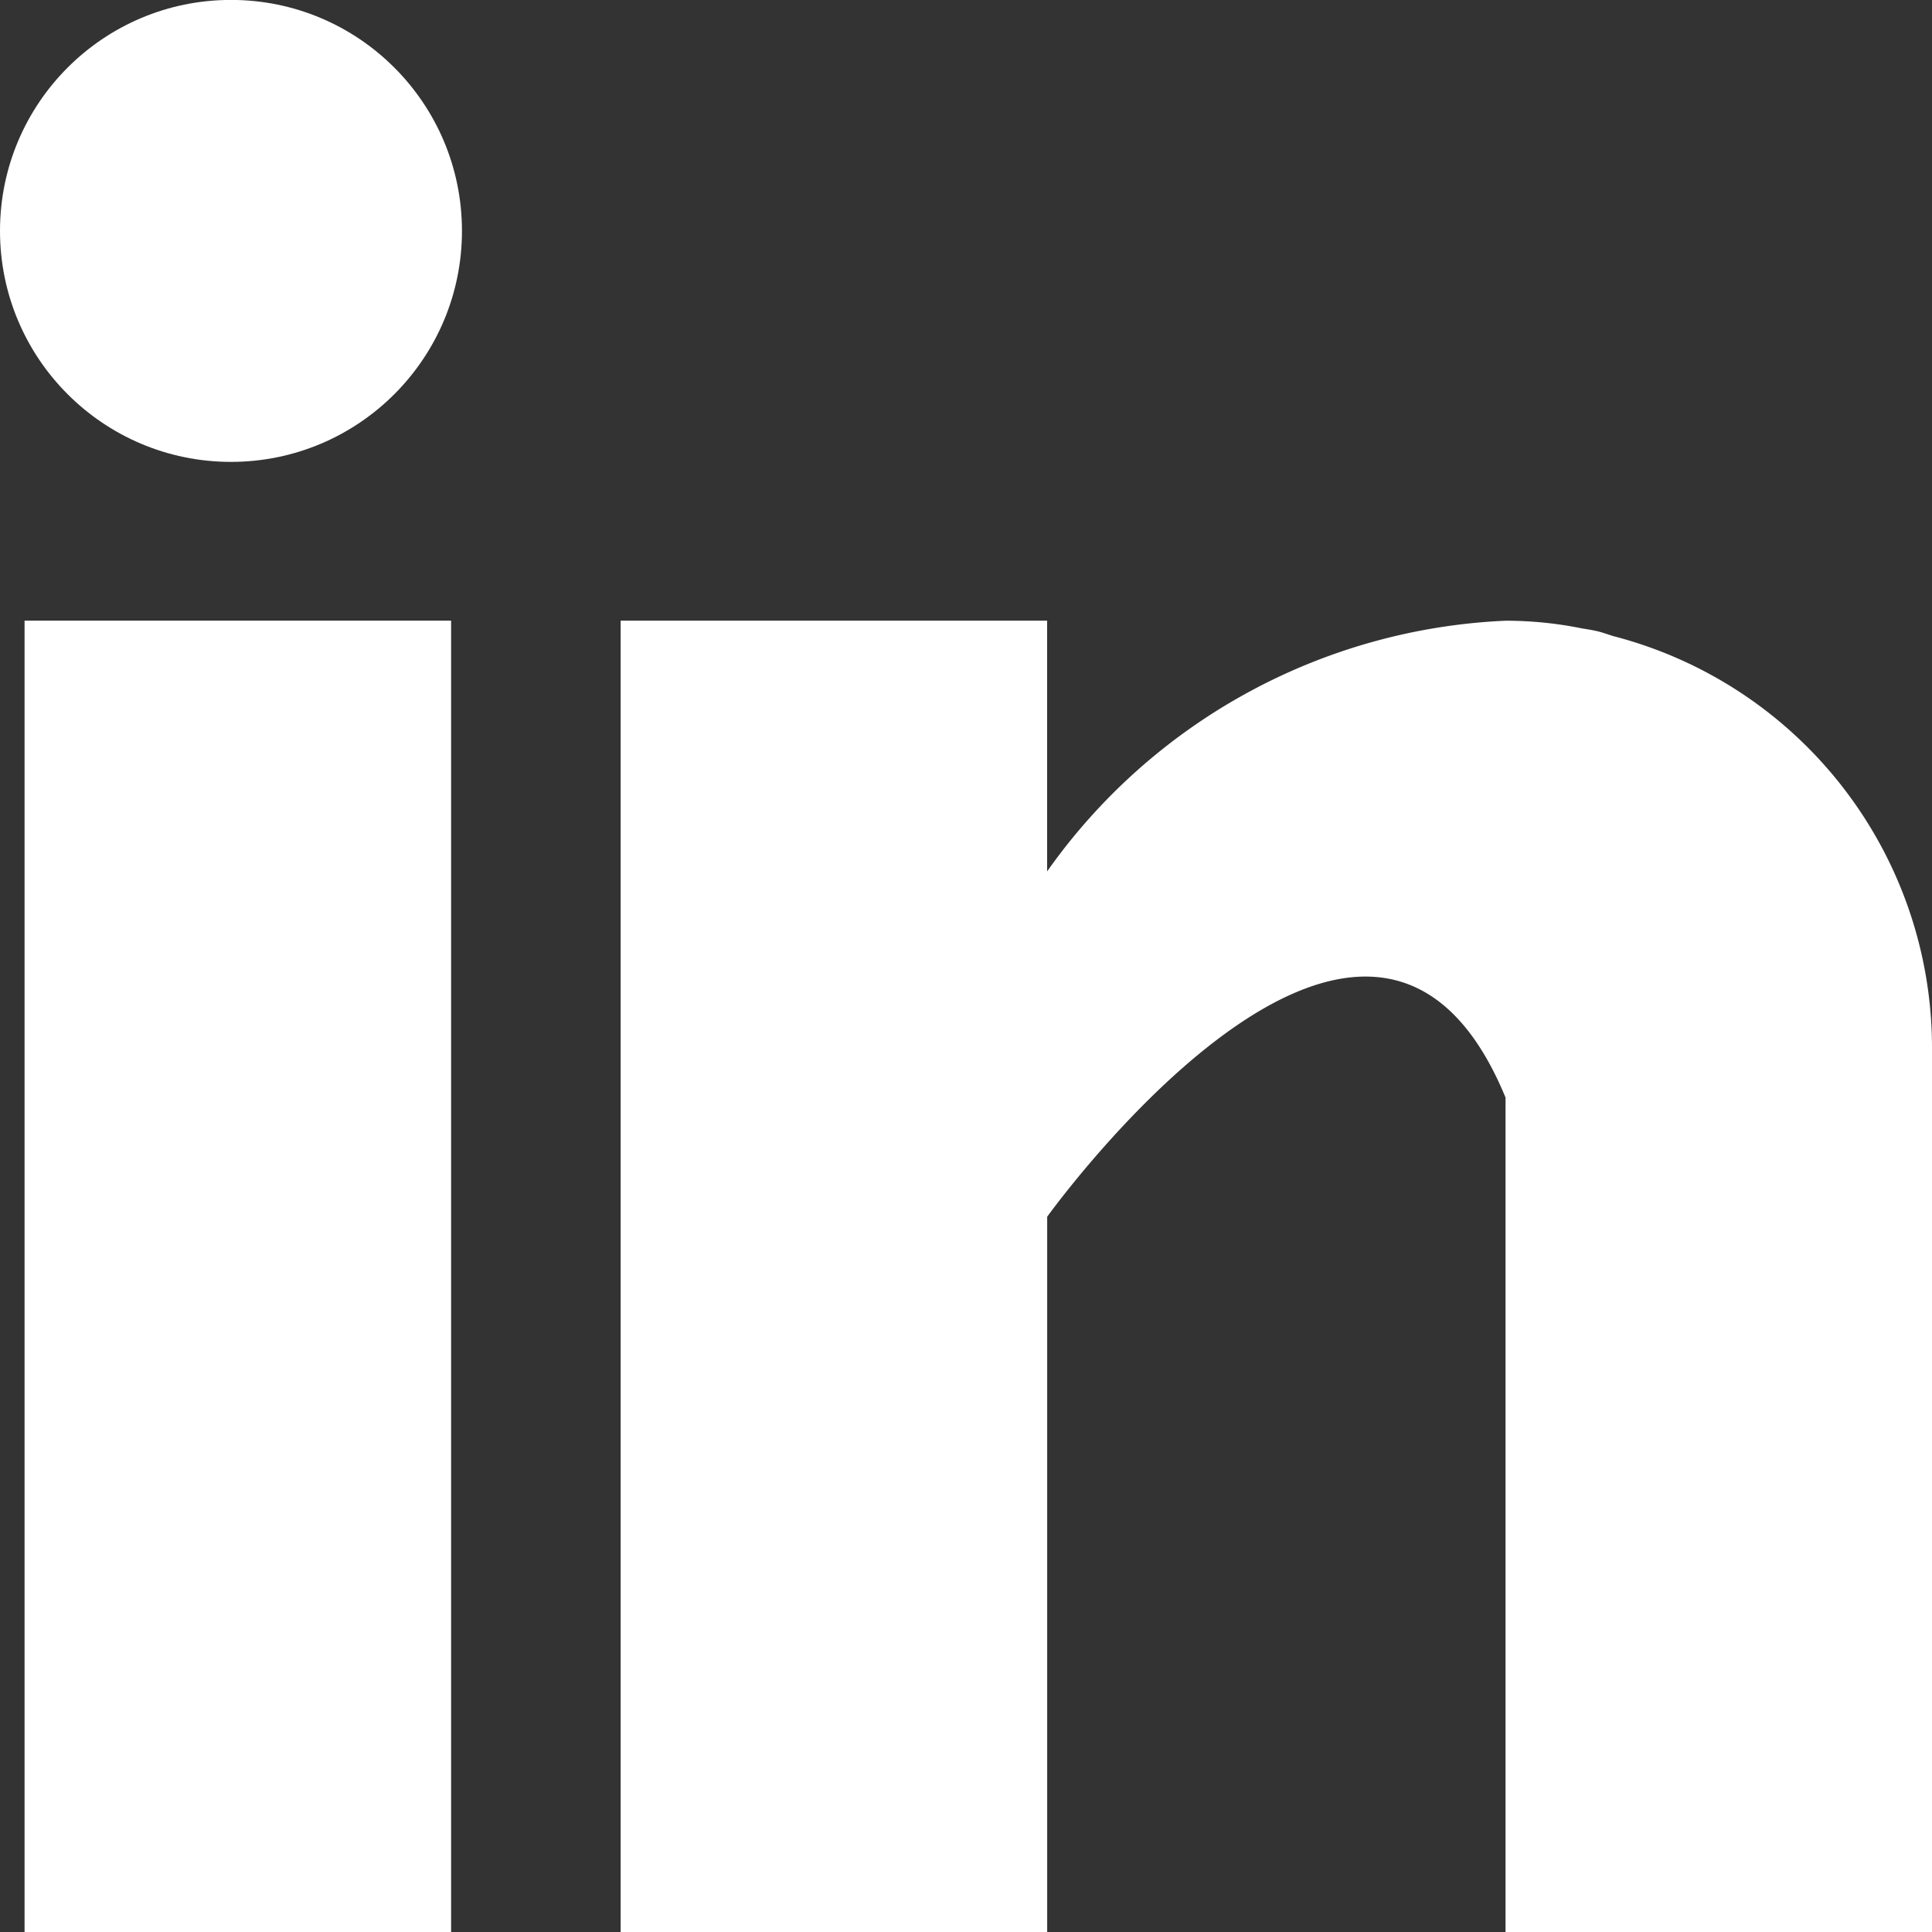 <svg xmlns="http://www.w3.org/2000/svg" width="25.093" height="25.093" viewBox="0 0 25.093 25.093"><rect x="0" y="0" width="25.093" height="25.093" fill="#333333" stroke="none"/><defs><style>.a{fill:#fff;}</style></defs><g transform="translate(0.319 0.249)"><g transform="translate(0 7.812)"><rect class="a" width="5.54" height="17.032"/></g><g transform="translate(7.742 7.812)"><path class="a" d="M172.889,160.2c-.059-.019-.115-.039-.177-.056s-.149-.031-.225-.043a4.965,4.965,0,0,0-.994-.1,7.7,7.7,0,0,0-5.954,3.256V160H160v17.032h5.54v-9.29s4.187-5.831,5.953-1.548v10.839h5.539V165.539A5.524,5.524,0,0,0,172.889,160.2Z" transform="translate(-160 -160)"/></g><g transform="translate(0.024 0.093)"><g transform="translate(0 0)"><circle class="a" cx="3" cy="3" r="3" transform="translate(-0.343 -0.343)"/></g></g></g></svg>